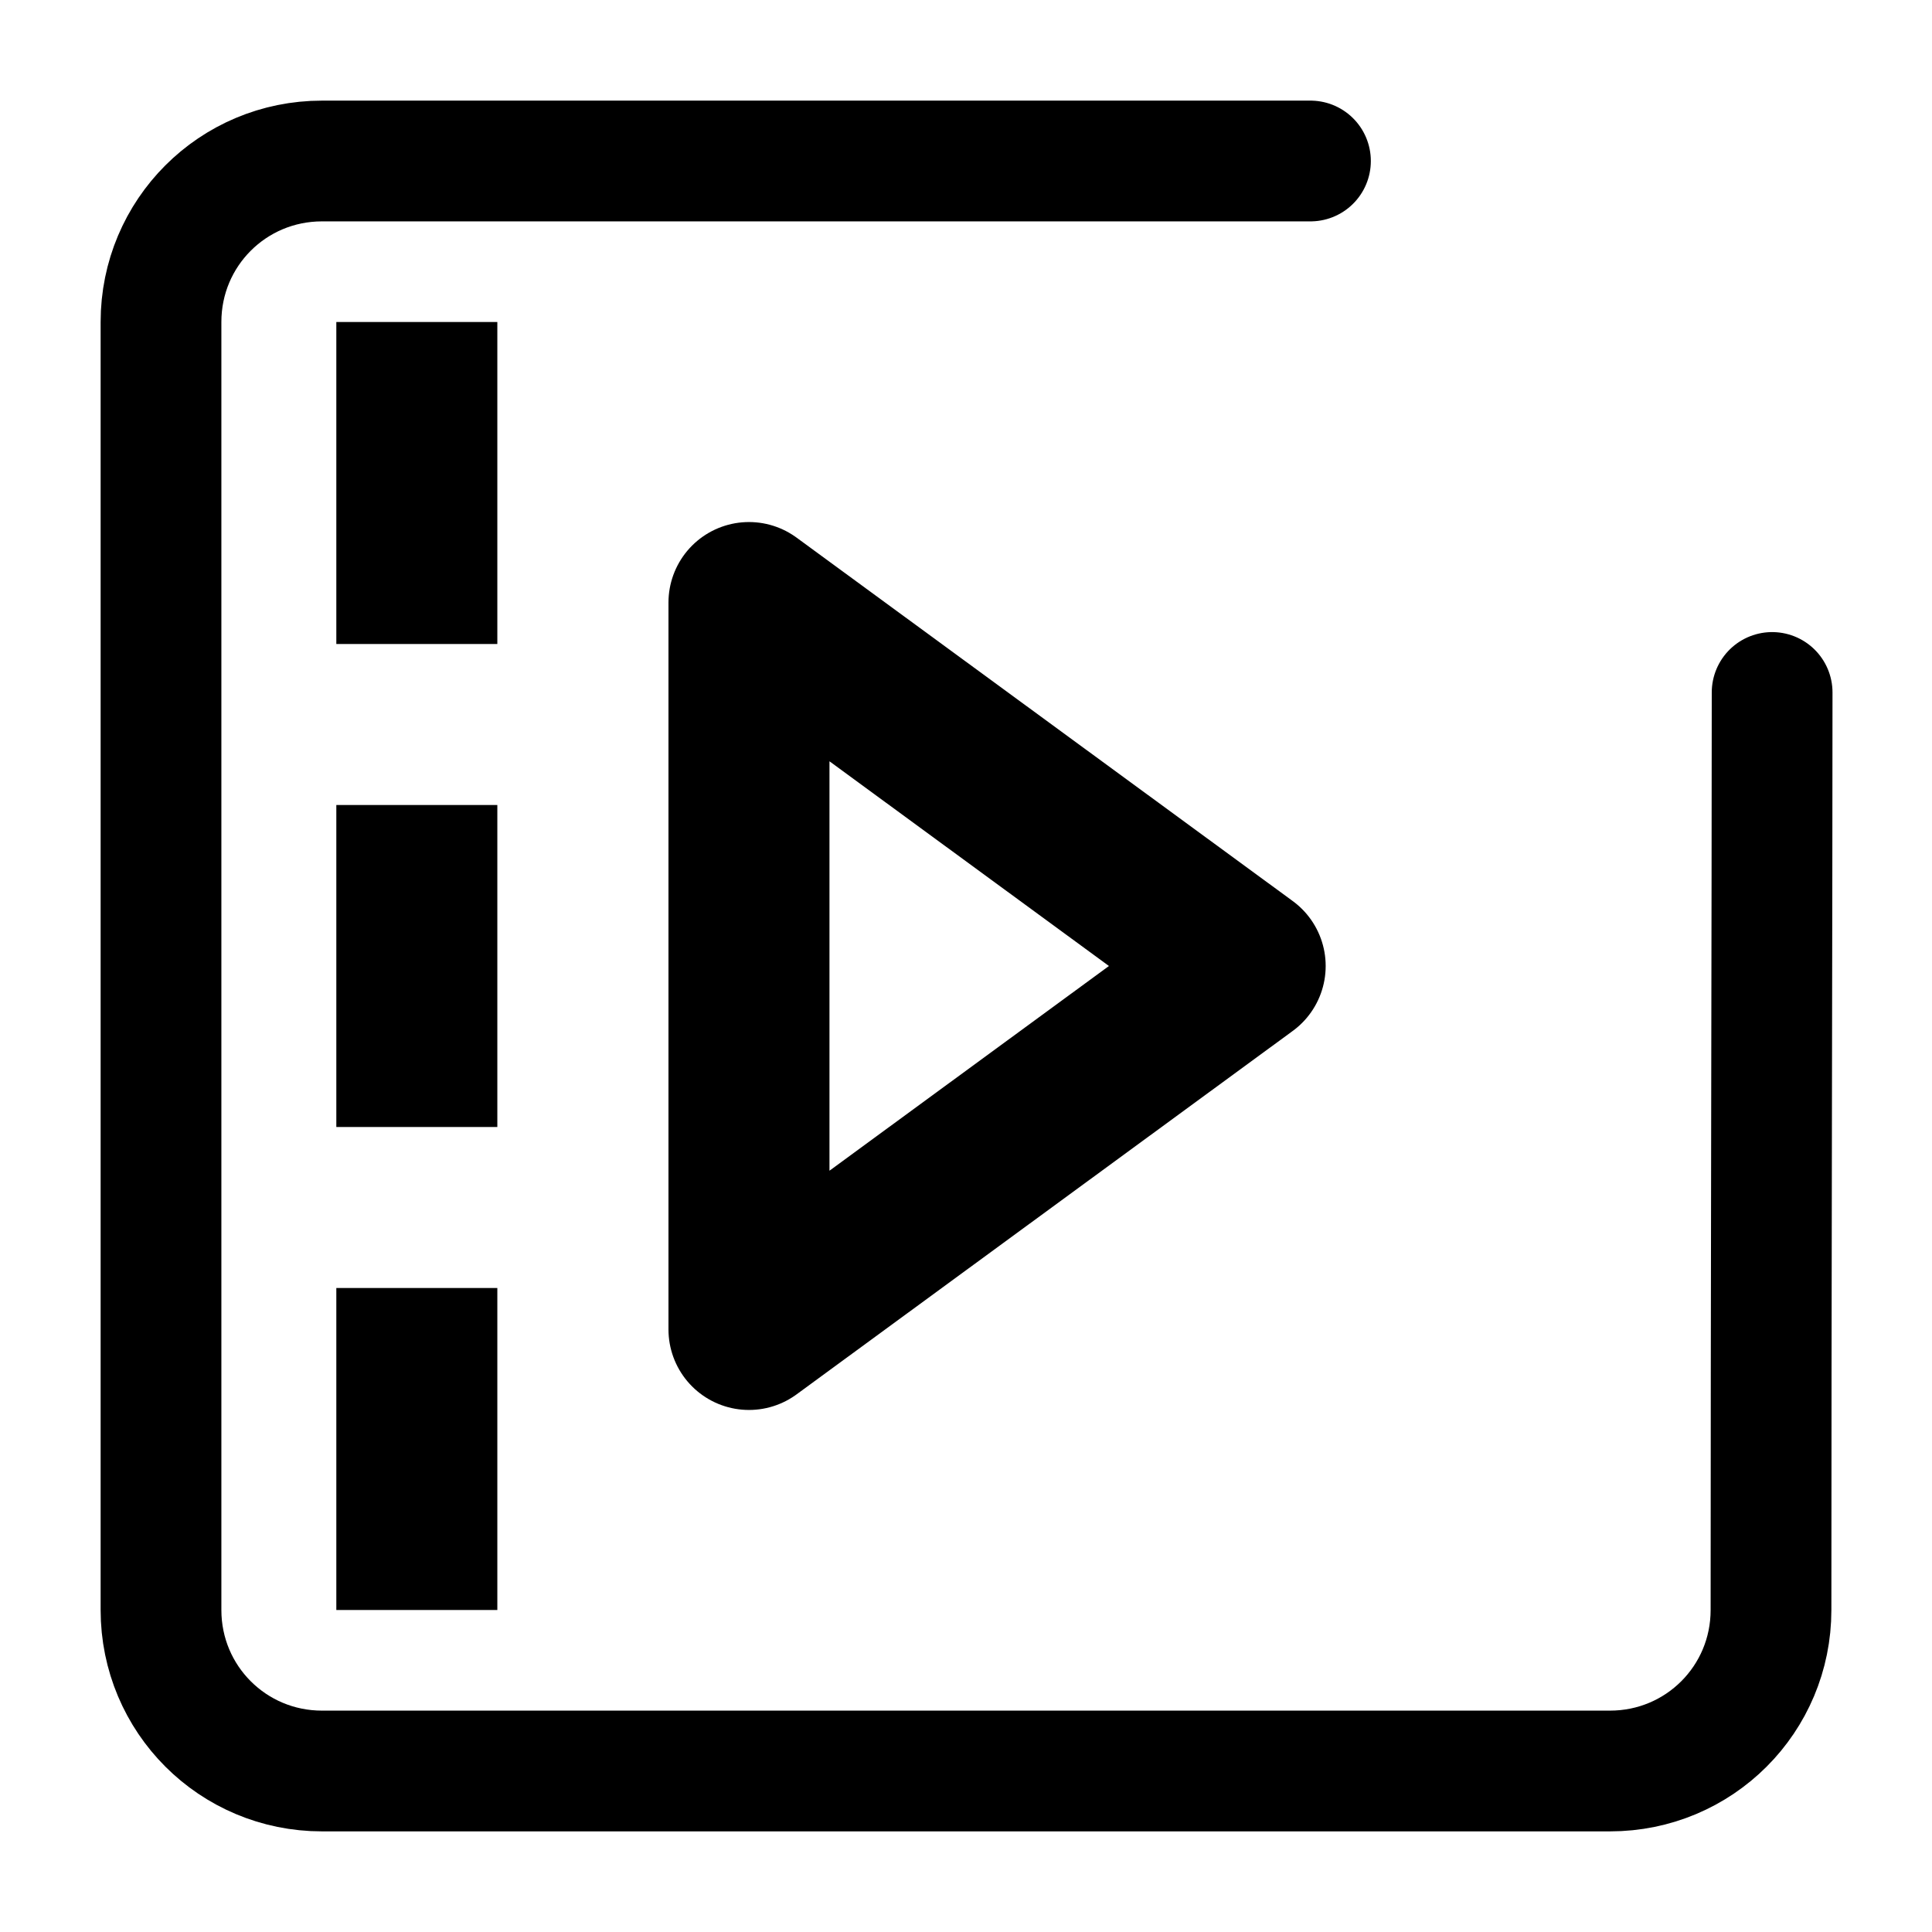 <?xml version="1.0" encoding="UTF-8" standalone="no"?>
<svg
   width="24"
   height="24"
   viewBox="0 0 24 24"
   fill="none"
   version="1.1"
   id="svg1827"
   sodipodi:docname="assist.svg"
   inkscape:version="1.2.1 (9c6d41e, 2022-07-14)"
   xmlns:inkscape="http://www.inkscape.org/namespaces/inkscape"
   xmlns:sodipodi="http://sodipodi.sourceforge.net/DTD/sodipodi-0.dtd"
   xmlns="http://www.w3.org/2000/svg"
   xmlns:svg="http://www.w3.org/2000/svg">
  <defs
     id="defs1831" />
  <sodipodi:namedview
     id="namedview1829"
     pagecolor="#ffffff"
     bordercolor="#666666"
     borderopacity="1.0"
     inkscape:showpageshadow="2"
     inkscape:pageopacity="0.0"
     inkscape:pagecheckerboard="0"
     inkscape:deskcolor="#d1d1d1"
     showgrid="false"
     inkscape:zoom="35.791667"
     inkscape:cx="11.287544"
     inkscape:cy="12"
     inkscape:window-width="1920"
     inkscape:window-height="1043"
     inkscape:window-x="0"
     inkscape:window-y="0"
     inkscape:window-maximized="1"
     inkscape:current-layer="svg1827" />
  <!-- Base: Soft rectangular pane (neutral container) -->
  <path
     id="rect1819"
     style="stroke:#000000;stroke-width:1.5;stroke-linecap:round"
     d="M 22.014,8.602 C 22.014,11.014 22,16.285 22,20 c 0,1.108 -0.892,2 -2,2 H 4 C 2.892,22 2,21.108 2,20 V 4 C 2,2.892 2.892,2 4,2 h 12.279"
     sodipodi:nodetypes="ccsssssc" />
  <!-- Top: Thin section divider (for sections) -->
  <path
     id="line1821"
     style="stroke:#000000;stroke-dasharray:4,2;stroke-width:2;stroke-dashoffset:0"
     d="M 5.178,4 V 16.601 20"
     sodipodi:nodetypes="ccc" />
  <!-- Middle: Upward arrow (caller relationships) -->
  <path
     d="M 15.468,12 9.304,7.485 V 16.515 Z"
     fill="#000000;"
     stroke="none"
     id="path1823"
     style="fill:none;stroke:#000000;stroke-width:2;stroke-linecap:round;stroke-linejoin:round;stroke-dasharray:none;stroke-opacity:1" />
  <!-- Bottom: Dotted line (patch fragments) -->
</svg>
